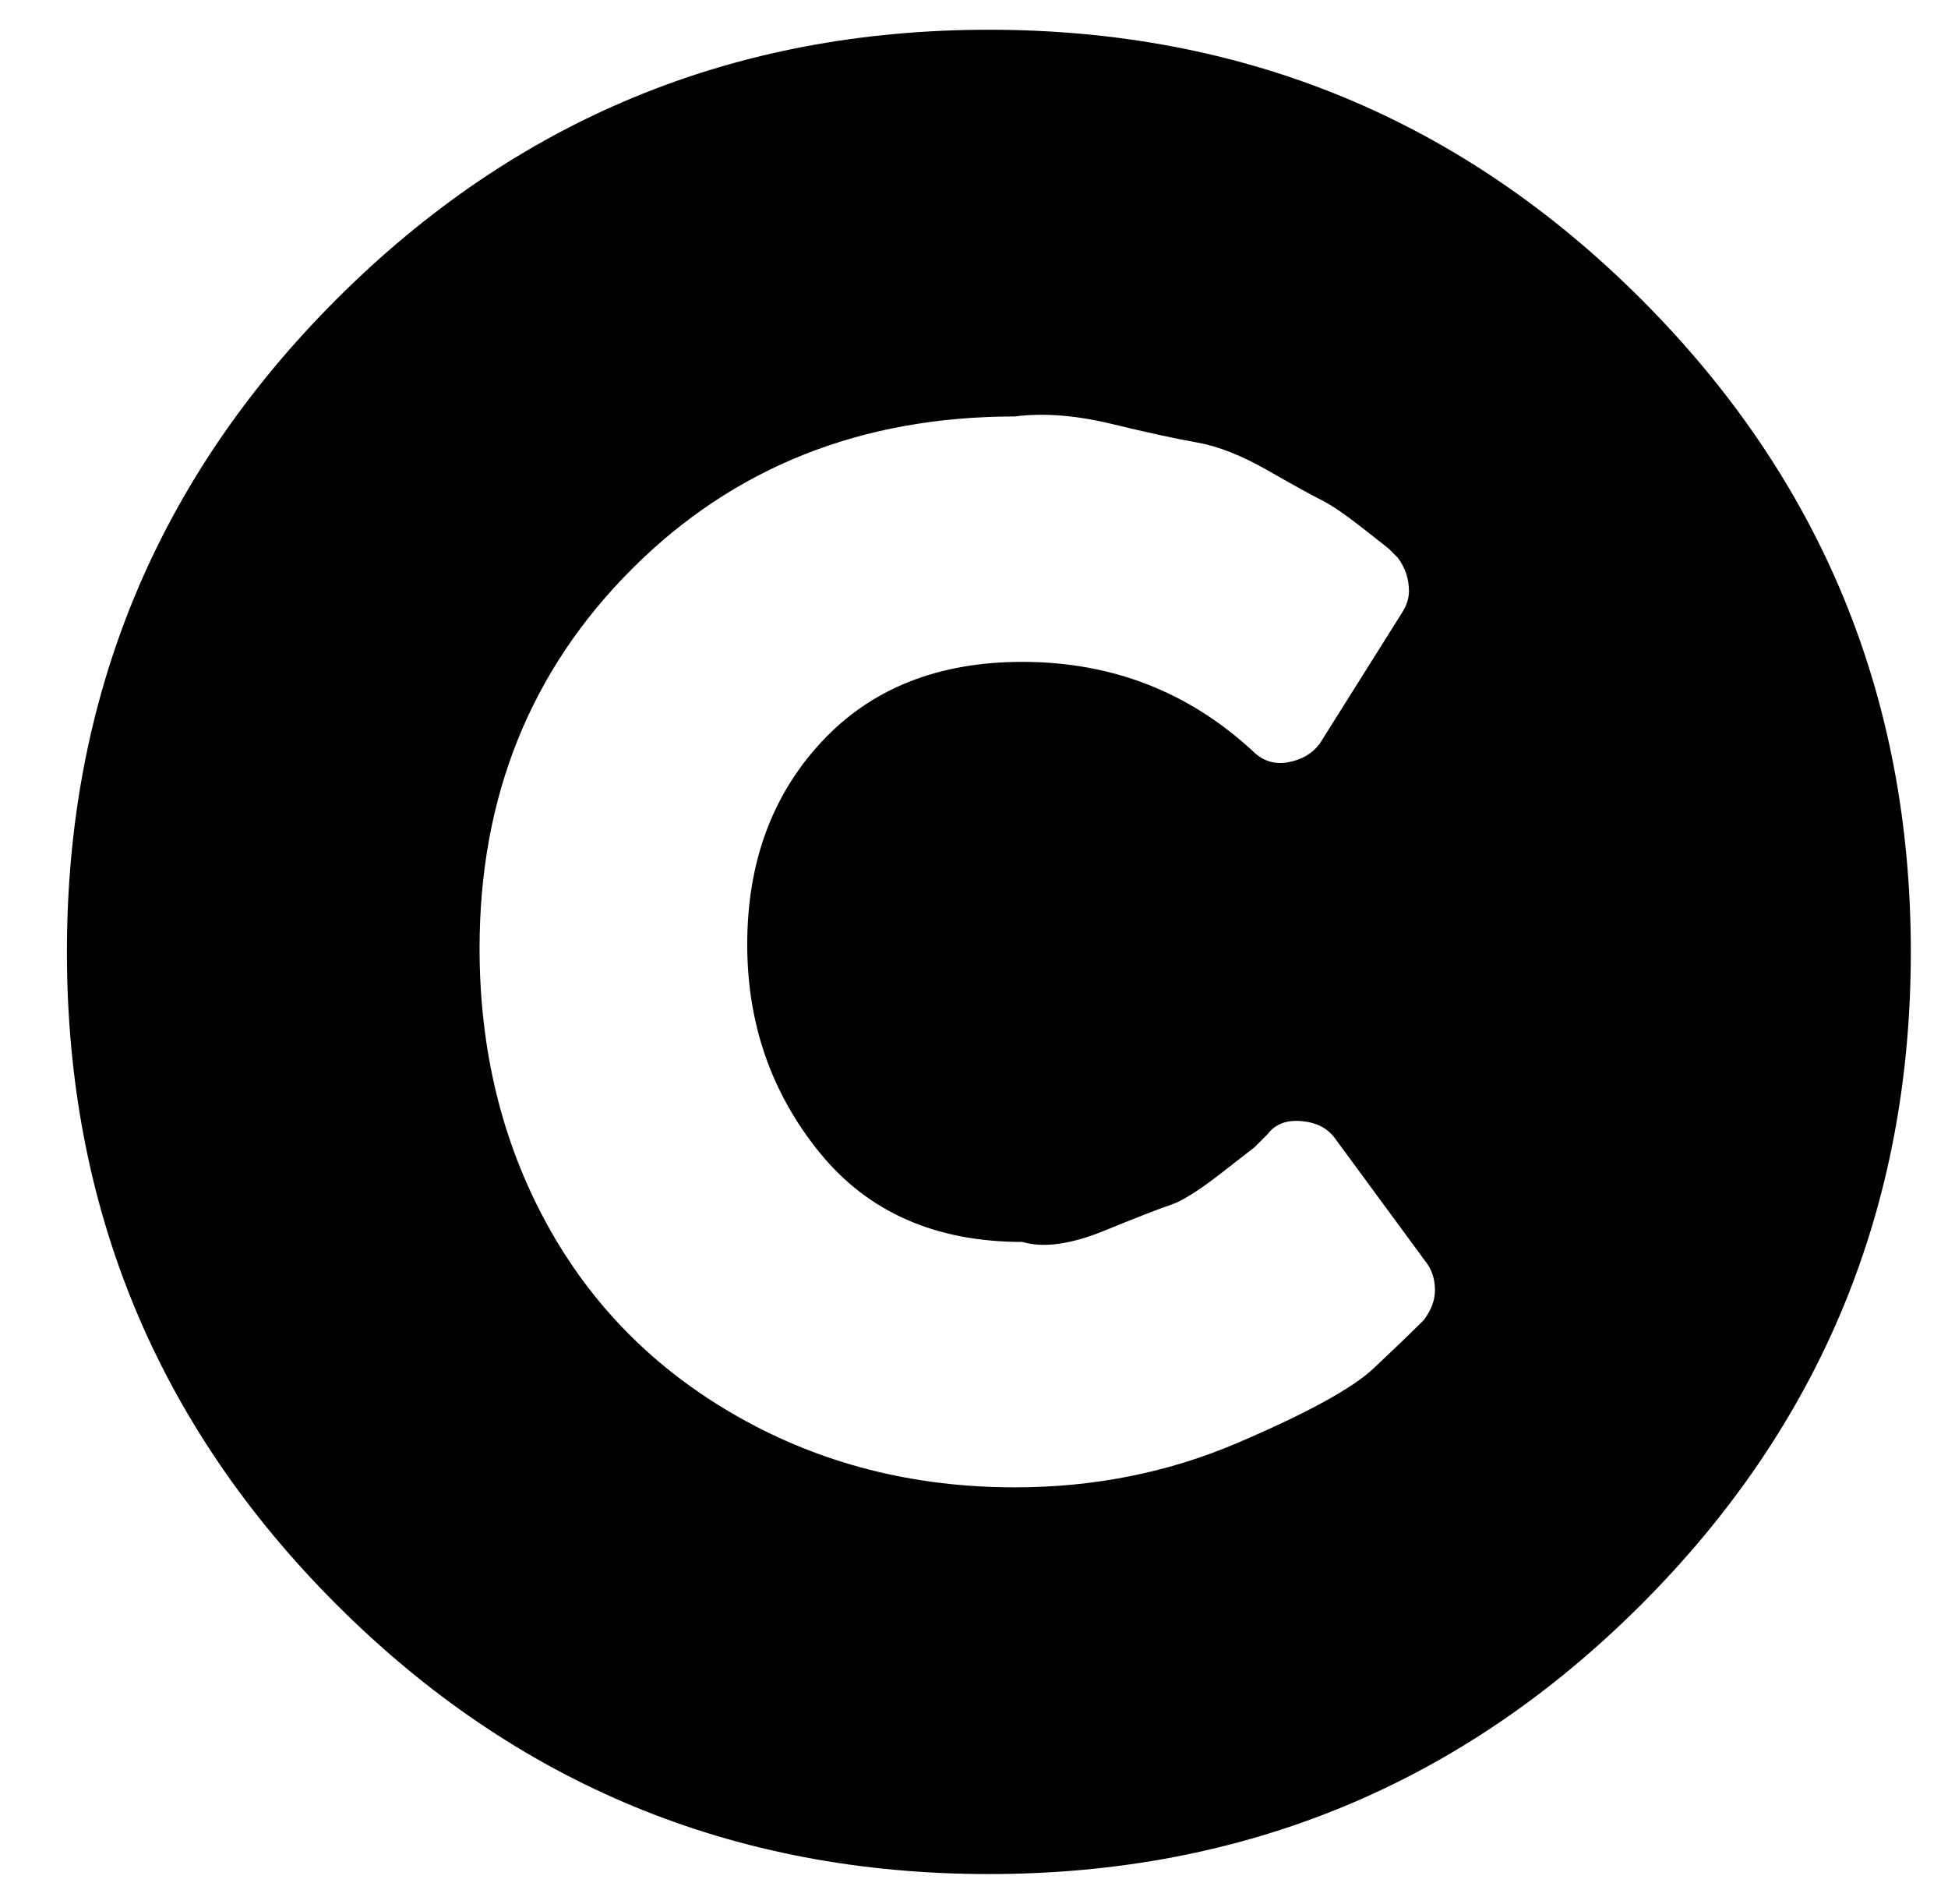 <?xml version="1.0" standalone="no"?>
<!DOCTYPE svg PUBLIC "-//W3C//DTD SVG 1.1//EN" "http://www.w3.org/Graphics/SVG/1.1/DTD/svg11.dtd" >
<svg xmlns="http://www.w3.org/2000/svg" xmlns:xlink="http://www.w3.org/1999/xlink" version="1.1" viewBox="-10 0 524 512">
   <path fill="currentColor"
d="M256 8q103 0 175.5 72.5t72.5 175.5t-72.5 175.5t-175.5 72.5t-175.5 -72.5t-72.5 -175.5t72.5 -175.5t175.5 -72.5zM373 355q3 -4 3 -8t-2 -7l-25 -34q-3 -4 -9 -4.5t-9 3.5l-3.5 3.5t-9 7t-13.5 8.5t-18 7t-22 3q-35 0 -54.5 -24t-19.5 -56q0 -33 20 -54.5t54 -21.5
q36 0 62 24q4 4 9.5 3t8.5 -5l22 -35q2 -3 2 -6q0 -5 -3 -9l-2.5 -2.5t-7 -5.5t-11 -7.5t-14.5 -8t-19 -7.5t-23 -5t-26 -2q-62 0 -103 41t-41 102q0 41 18 74t51.5 52t74.5 19q32 0 60 -12t36.5 -20t13.5 -13z" />
</svg>

